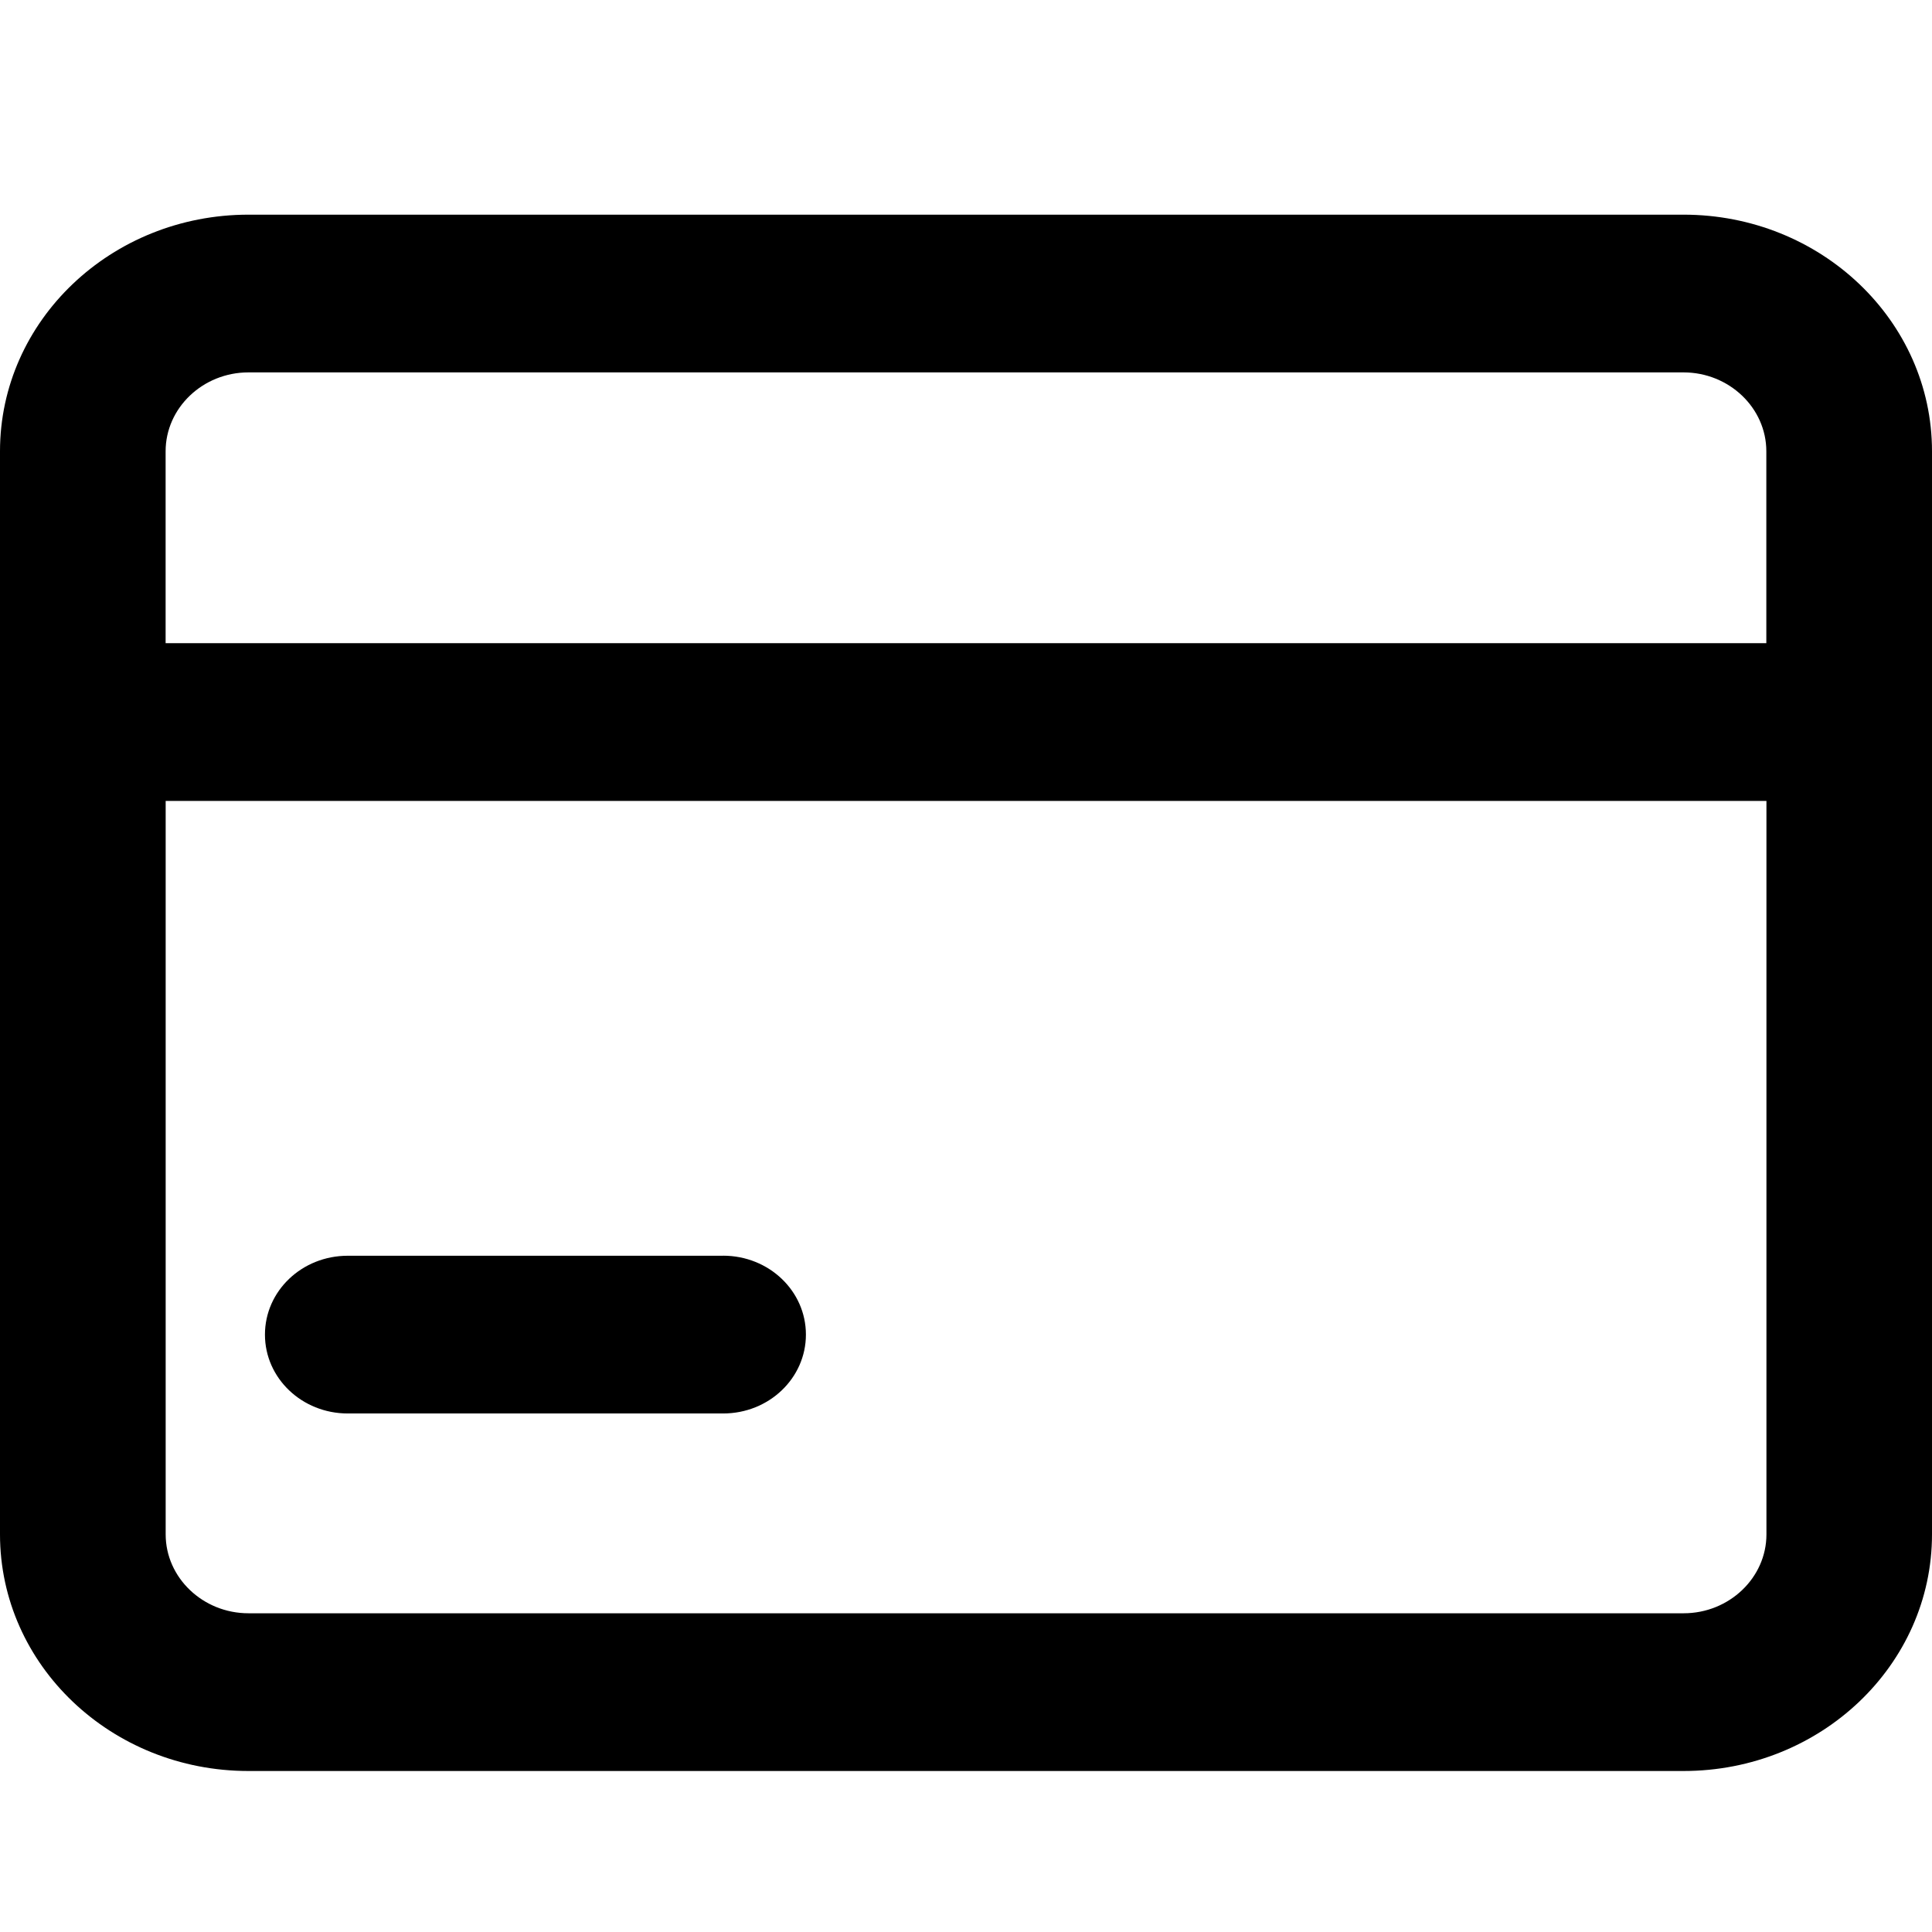 <?xml version="1.0" standalone="no"?><!DOCTYPE svg PUBLIC "-//W3C//DTD SVG 1.1//EN" "http://www.w3.org/Graphics/SVG/1.1/DTD/svg11.dtd"><svg t="1575012506029" class="icon" viewBox="0 0 1024 1024" version="1.1" xmlns="http://www.w3.org/2000/svg" p-id="1829" xmlns:xlink="http://www.w3.org/1999/xlink" width="200" height="200"><defs><style type="text/css"></style></defs><path d="M1024 239.189C1024 169.927 965.035 113.778 892.331 113.778H131.698C58.965 113.778 0 169.927 0 239.189V813.227C0 882.517 58.965 938.667 131.669 938.667H892.302C965.035 938.667 1024 882.517 1024 813.255V239.218zM131.669 197.376H892.302c24.149 0 43.89 18.83 43.89 41.813v101.717H87.78V239.189c0-22.983 19.74-41.813 43.89-41.813zM892.302 855.068H131.698c-24.149 0-43.89-18.83-43.89-41.813V424.505h848.441v388.75c0 22.983-19.74 41.813-43.89 41.813z m-509.07-189.497H184.32c-24.292 0-43.89 18.66-43.89 41.813 0 23.097 19.627 41.785 43.89 41.785h198.94c24.292 0 43.89-18.688 43.89-41.813s-19.598-41.813-43.89-41.813z" p-id="1830"></path></svg>